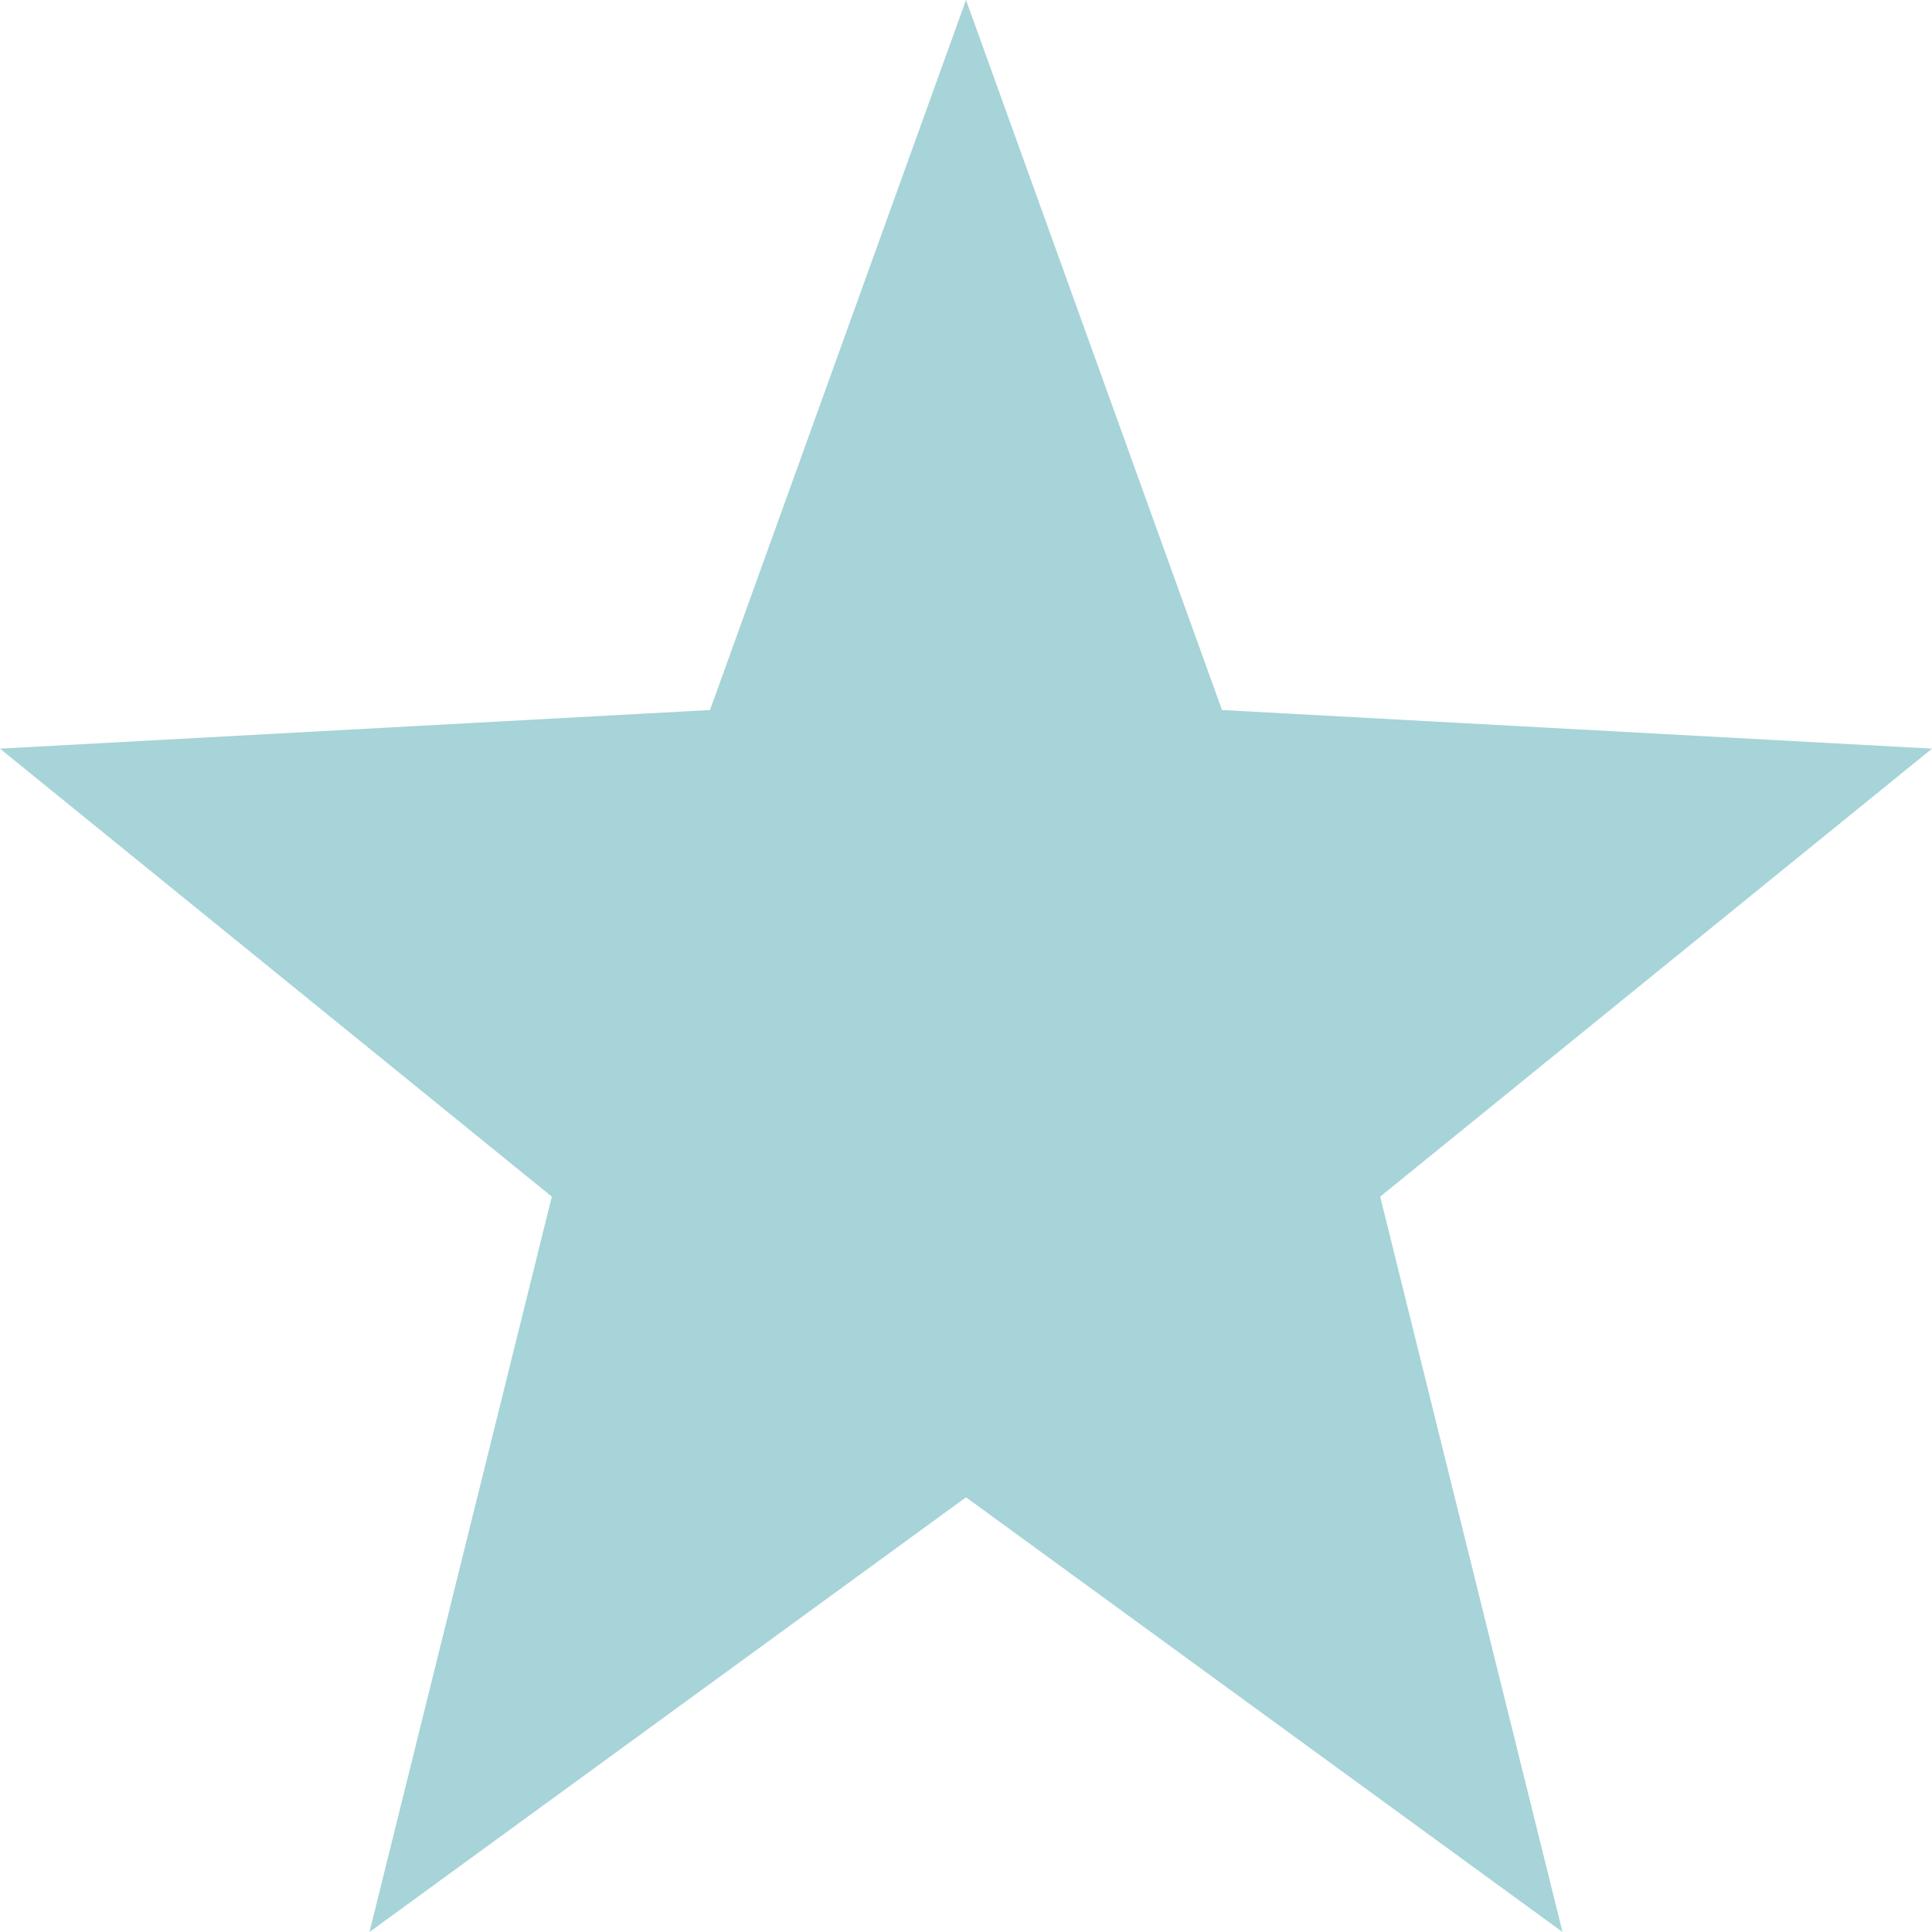 <svg xmlns="http://www.w3.org/2000/svg" width="16" height="16" version="1.1">
 <path style="fill:#00838f;opacity:.35" d="M 8,0 5.88,5.88 0,6.2 4.57,9.91 3.06,16 8,12.4 12.94,16 11.43,9.91 16,6.2 10.12,5.88 Z"/>
</svg>
